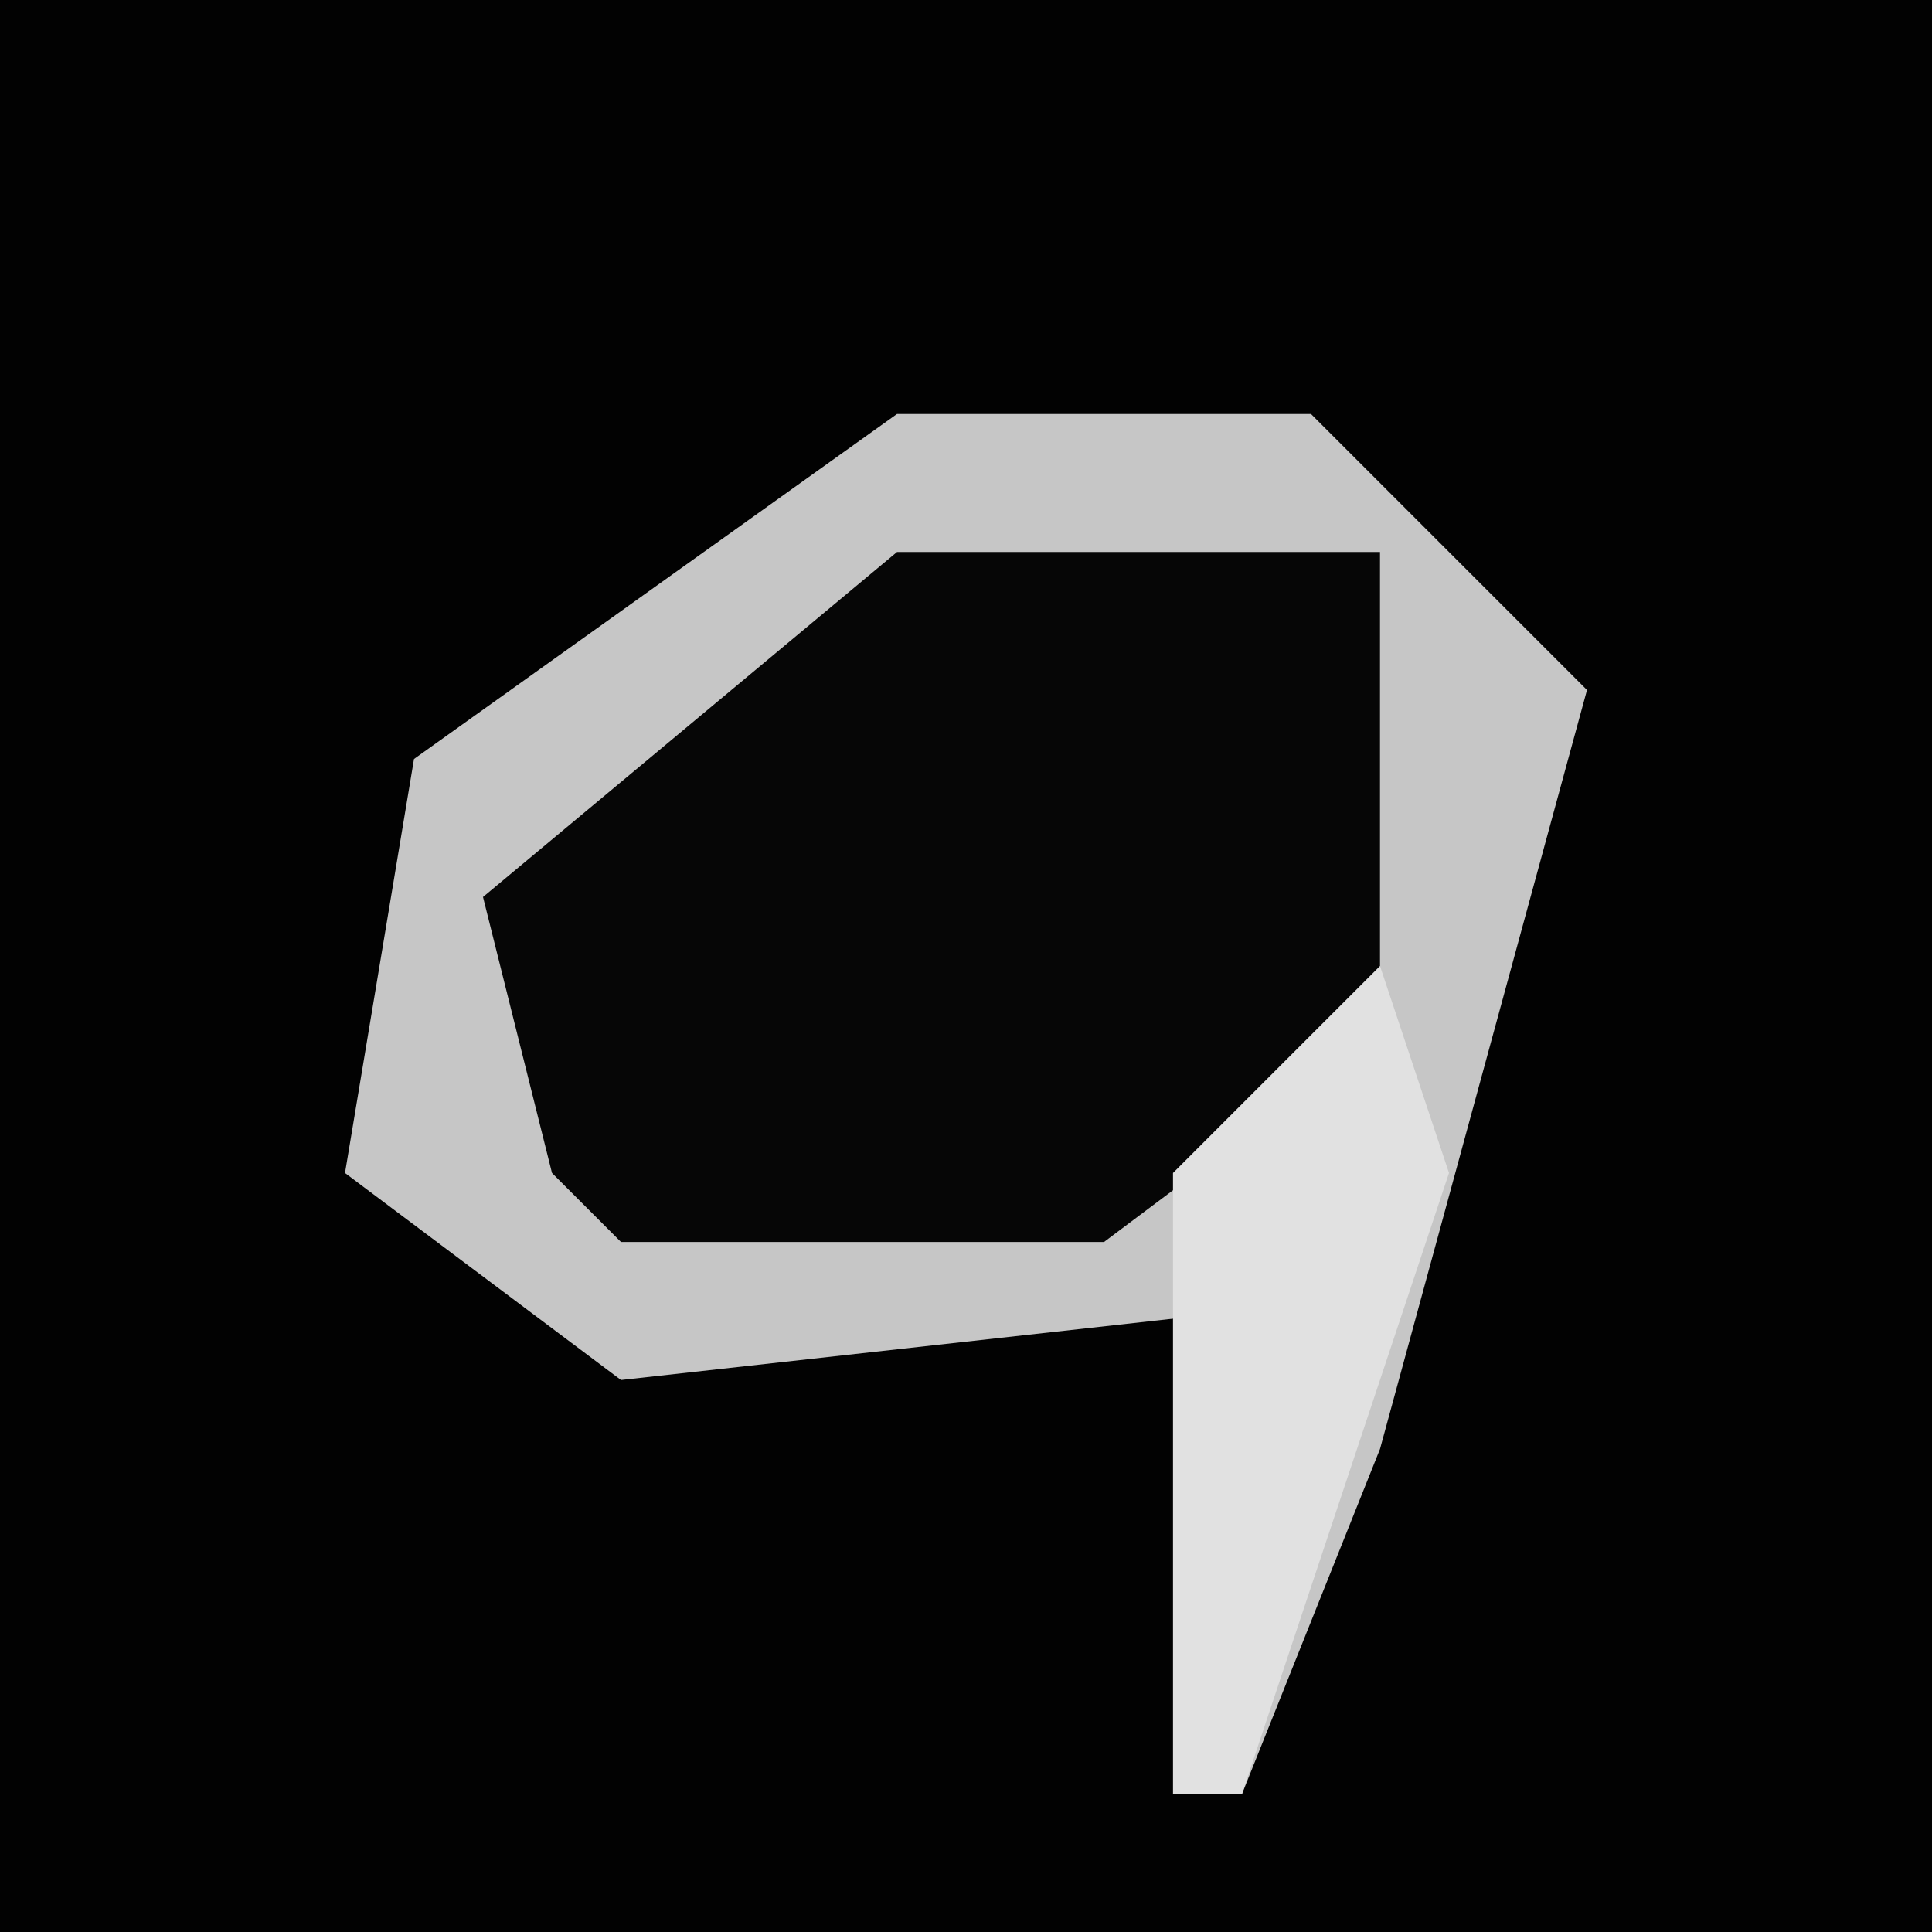 <?xml version="1.0" encoding="UTF-8"?>
<svg version="1.1" xmlns="http://www.w3.org/2000/svg" width="28" height="28">
<path d="M0,0 L28,0 L28,28 L0,28 Z " fill="#020202" transform="translate(0,0)"/>
<path d="M0,0 L6,0 L10,4 L7,15 L5,20 L4,20 L5,13 L-4,14 L-8,11 L-7,5 Z " fill="#060606" transform="translate(13,6)"/>
<path d="M0,0 L6,0 L10,4 L7,15 L5,20 L4,20 L5,13 L-4,14 L-8,11 L-7,5 Z M0,2 L-6,7 L-5,11 L-4,12 L3,12 L7,9 L7,2 Z " fill="#C6C6C6" transform="translate(13,6)"/>
<path d="M0,0 L1,3 L-2,12 L-3,12 L-3,3 Z " fill="#E1E1E1" transform="translate(20,14)"/>
</svg>
